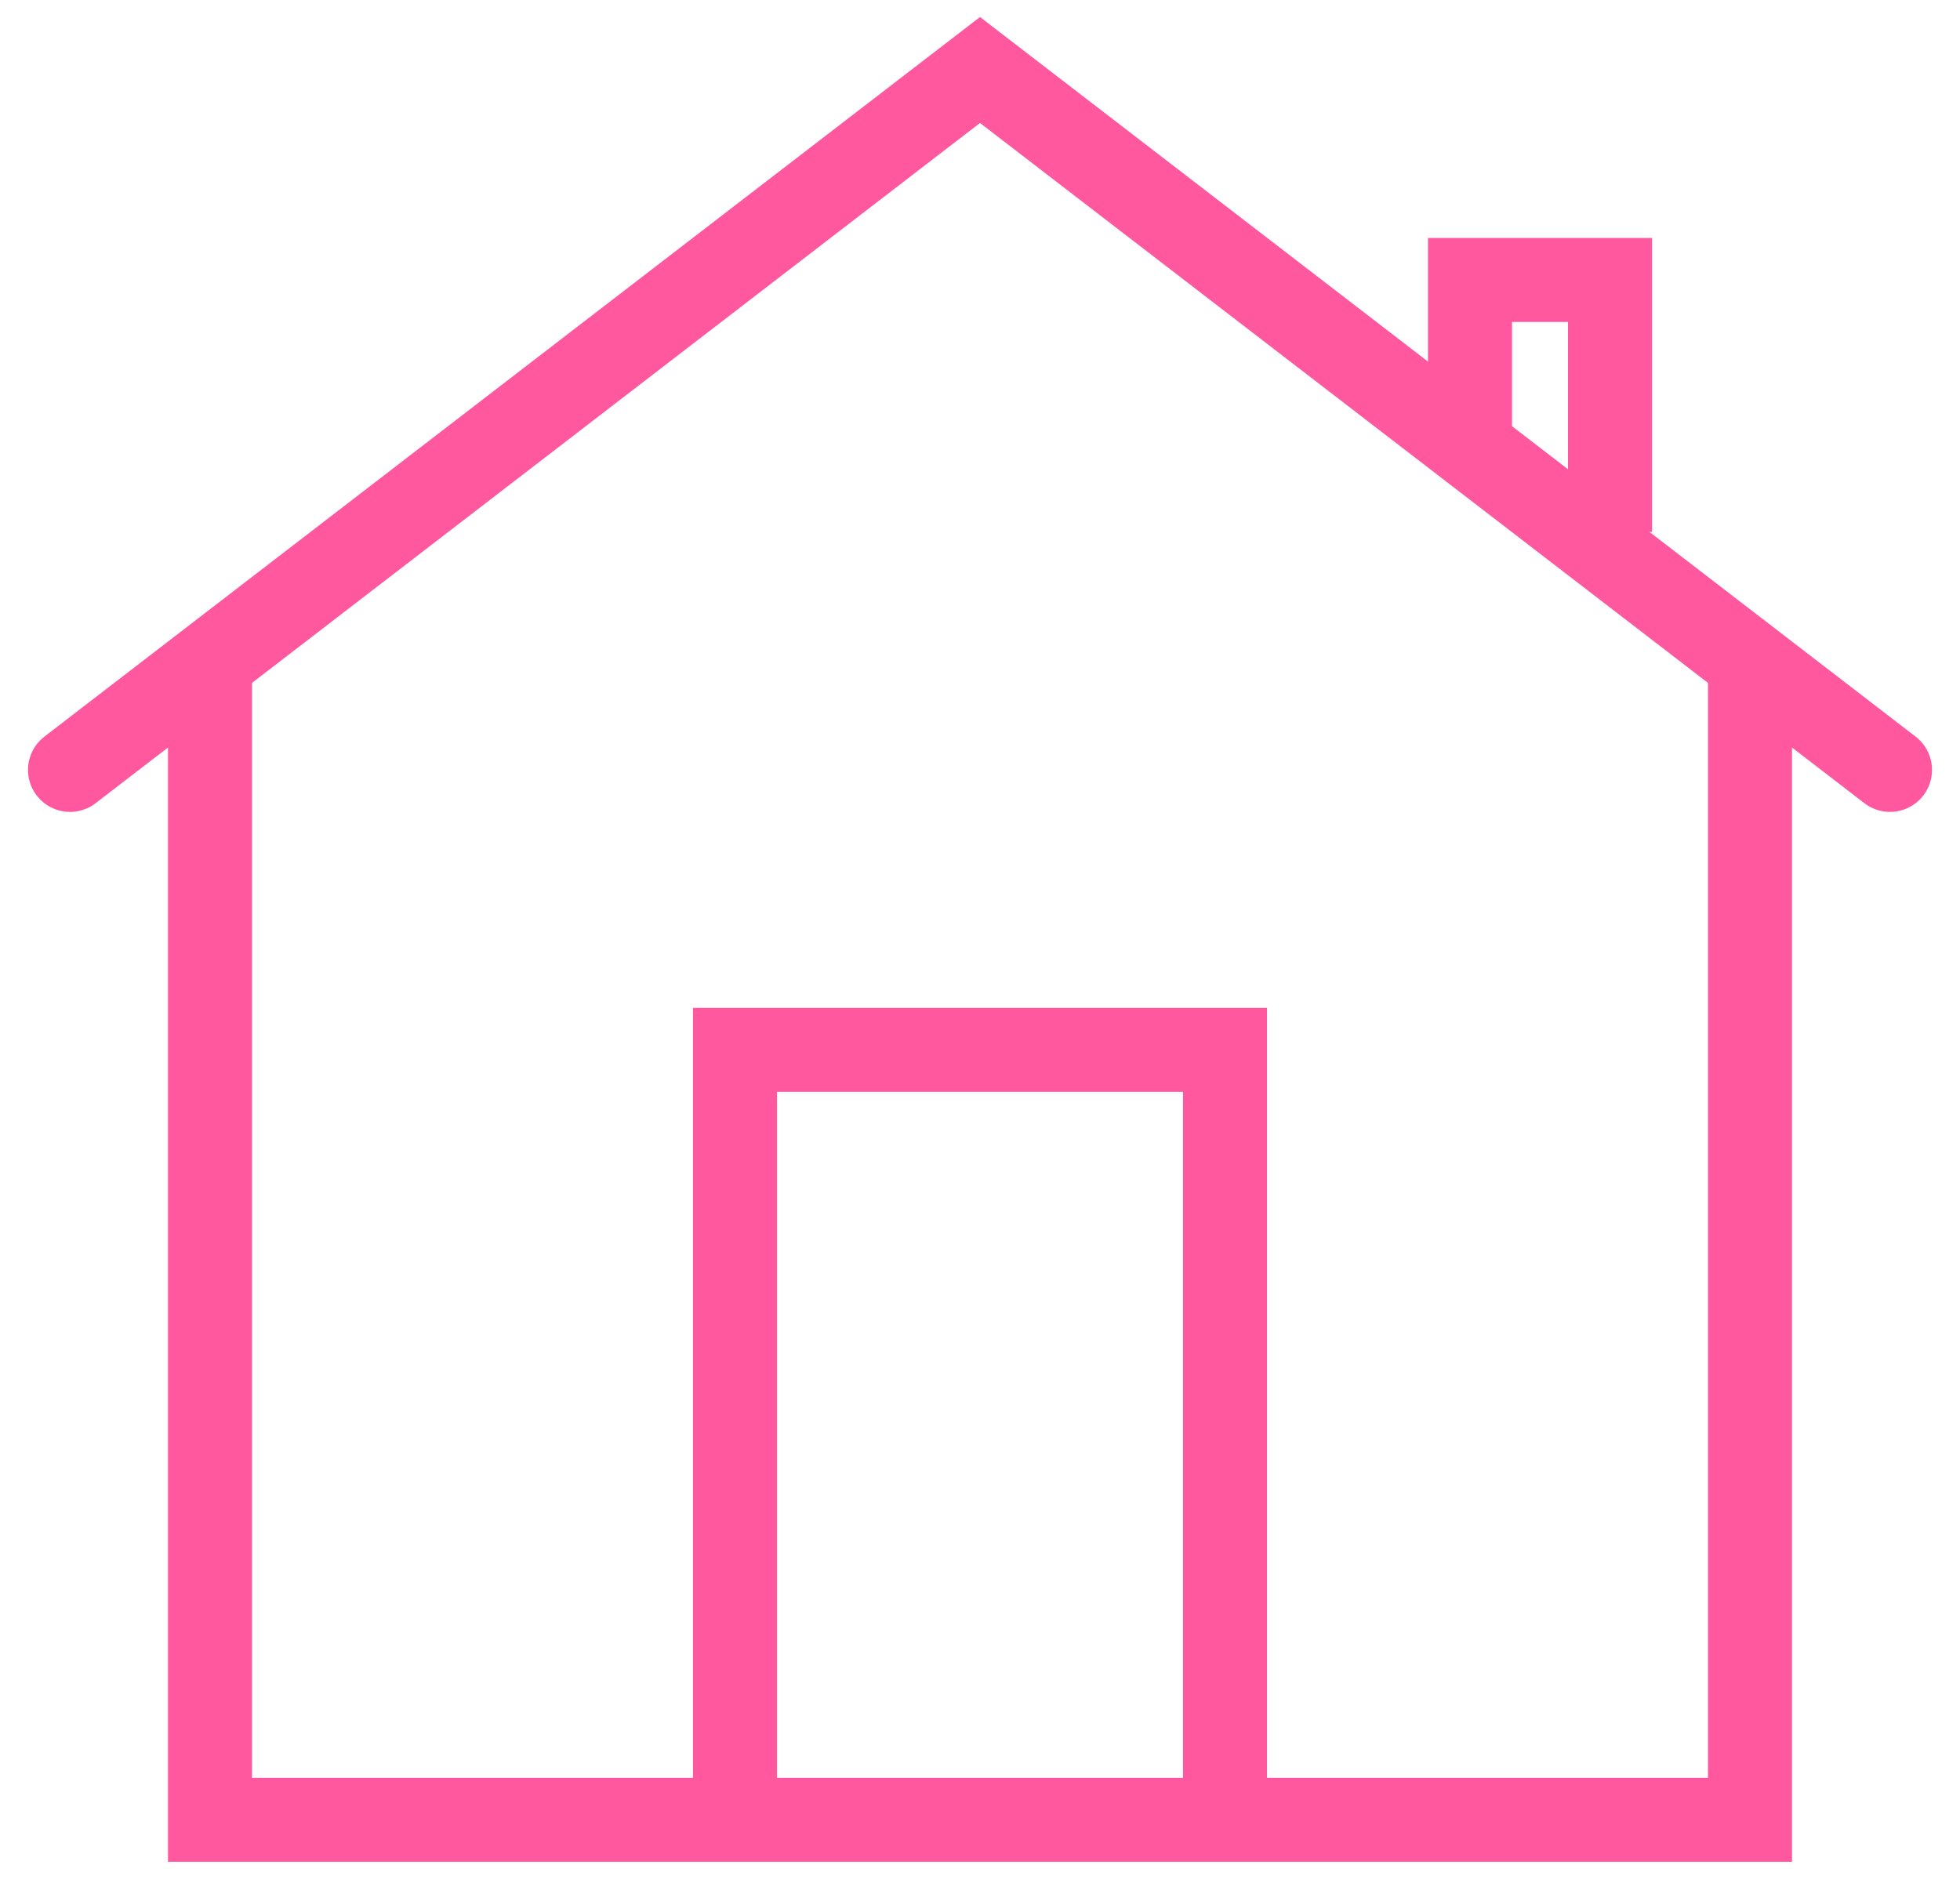 <svg width="28" height="27" viewBox="0 0 28 27" fill="none" xmlns="http://www.w3.org/2000/svg">
<path d="M1 11L14 1L27 11" stroke="#FF589E" stroke-width="1.2" stroke-linecap="round"/>
<path d="M3 10V26H25V10" stroke="#FF589E" stroke-width="1.2" stroke-linecap="square"/>
<path d="M10.5 26V15H17.5V26" stroke="#FF589E" stroke-width="1.2"/>
<path d="M21 5.5V4H23V7" stroke="#FF589E" stroke-width="1.2" stroke-linecap="square"/>
</svg>
